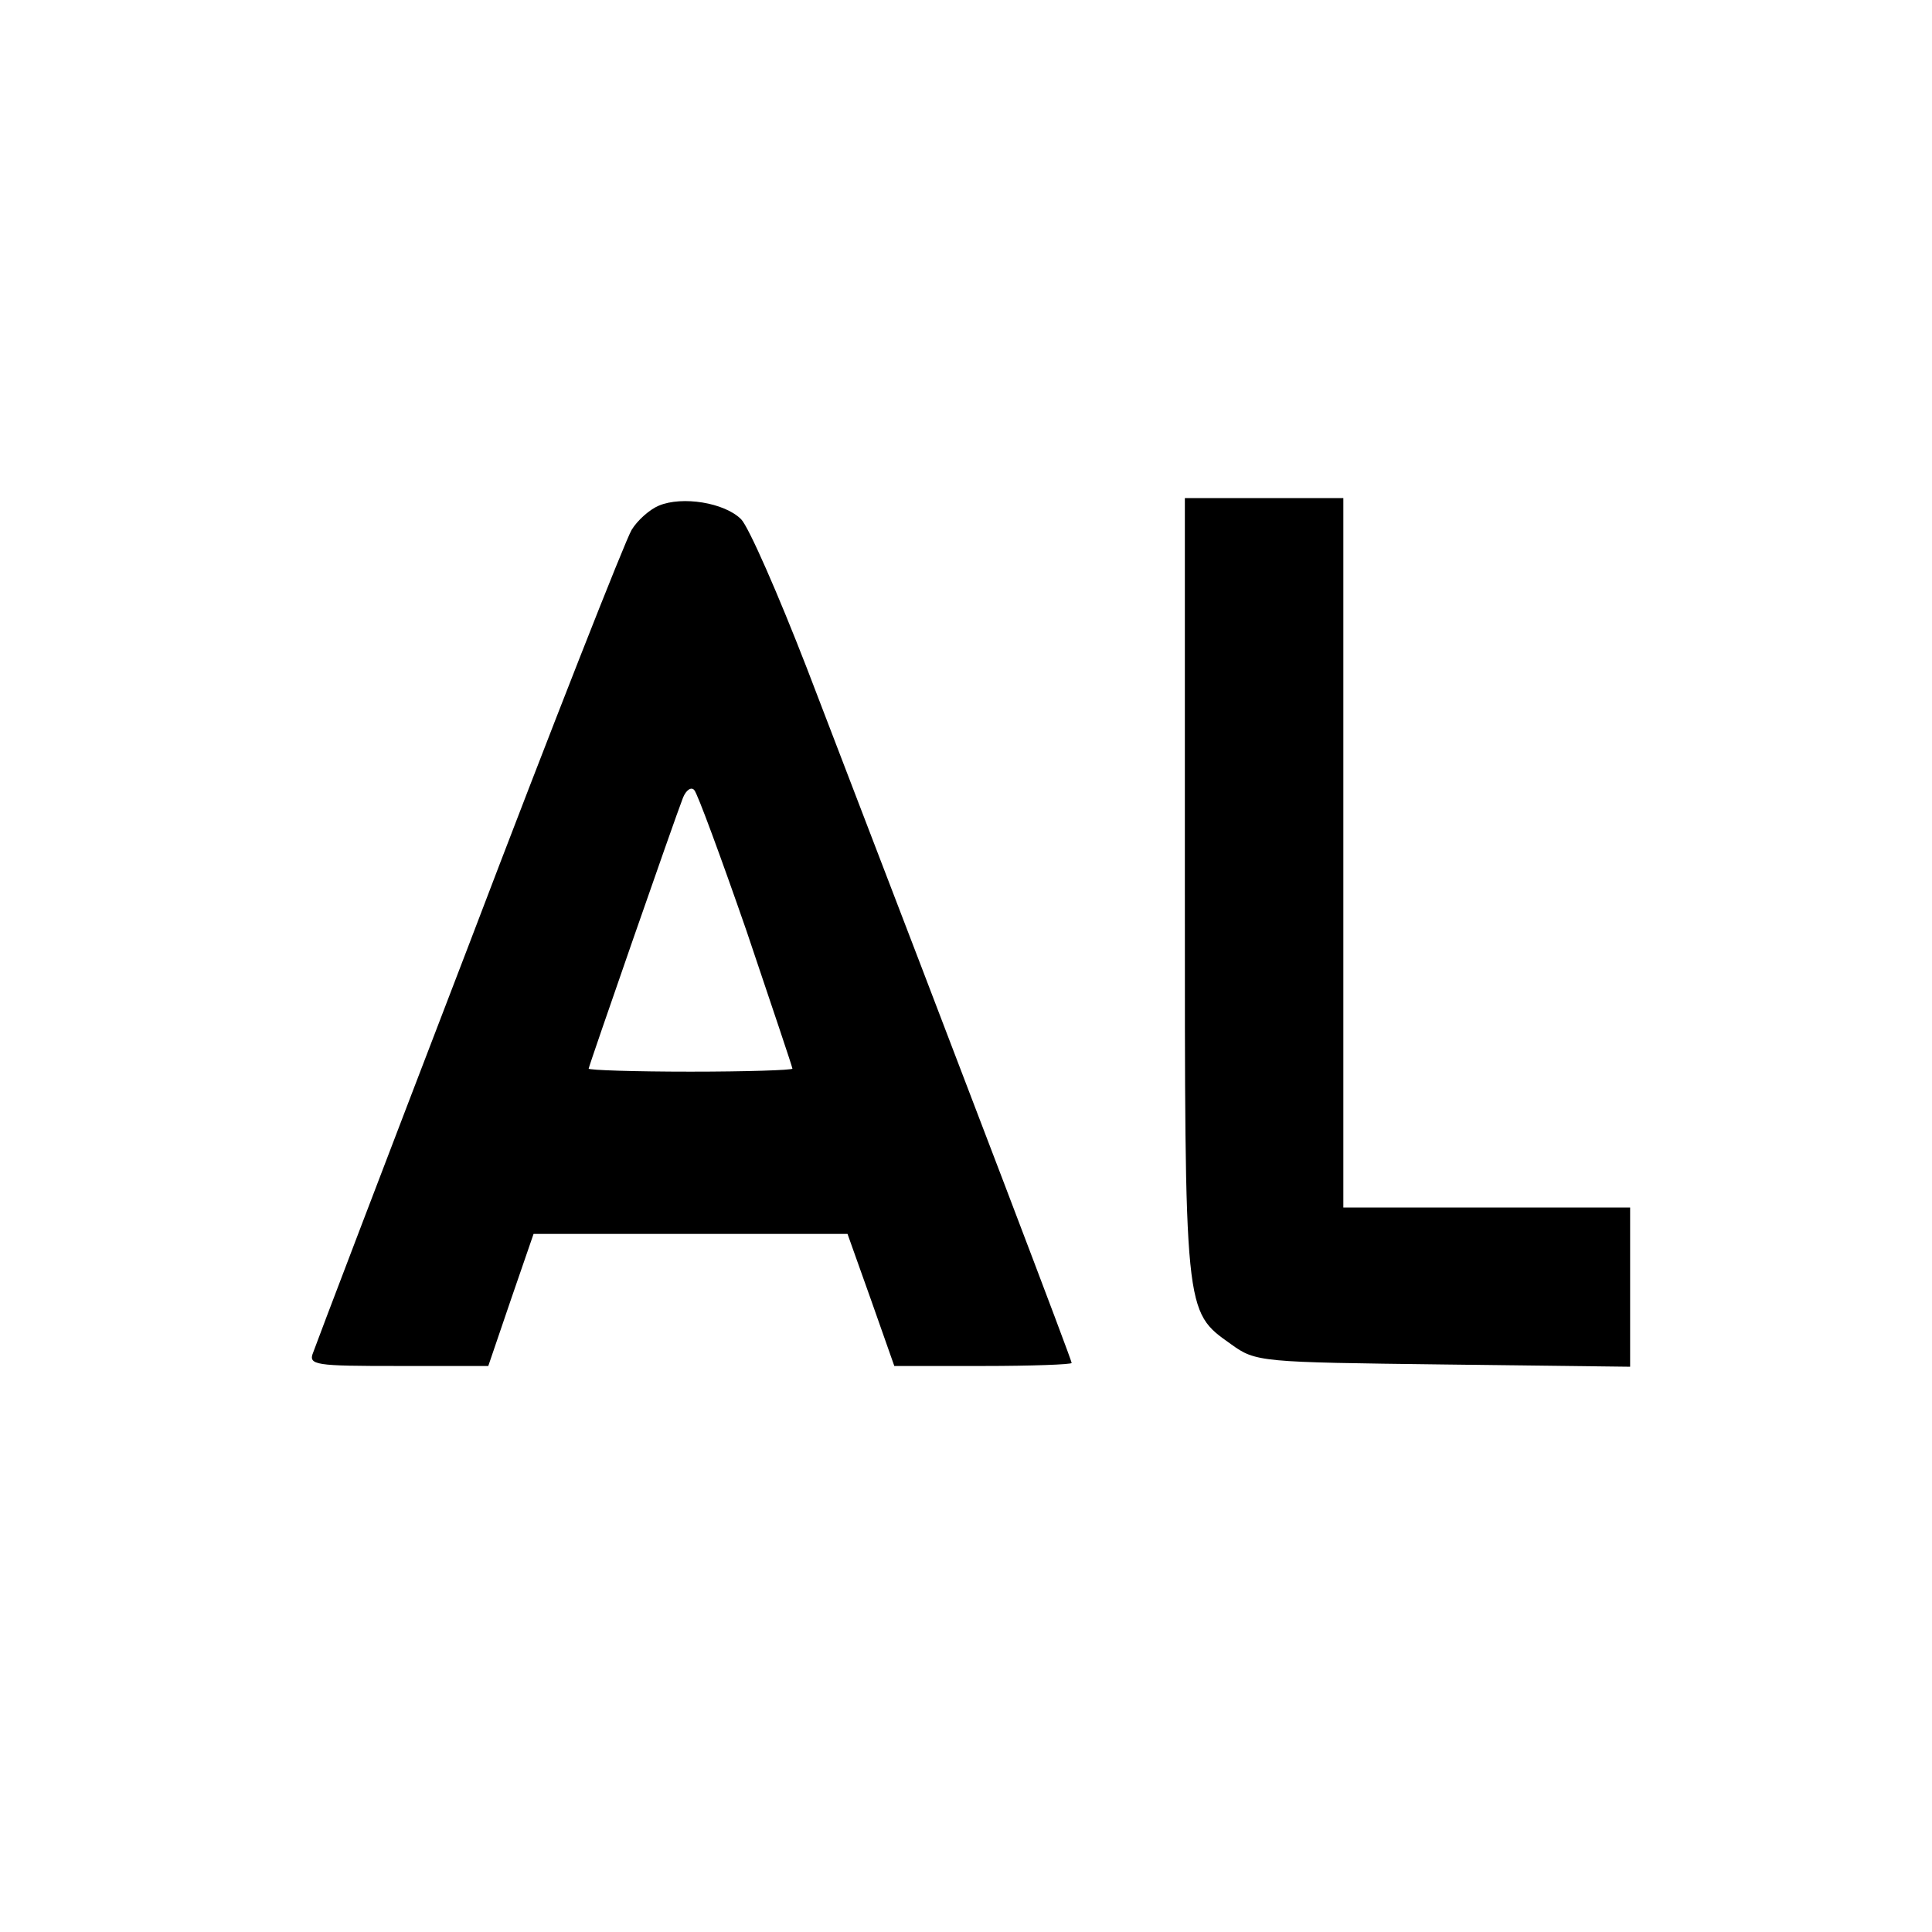 <?xml version="1.0" standalone="no"?>
<!DOCTYPE svg PUBLIC "-//W3C//DTD SVG 20010904//EN"
 "http://www.w3.org/TR/2001/REC-SVG-20010904/DTD/svg10.dtd">
<svg version="1.0" xmlns="http://www.w3.org/2000/svg"
 width="256pt" height="256pt" viewBox="0 0 256 256"
 preserveAspectRatio="xMidYMid meet">
<g transform="translate(0,256) scale(0.1,-0.1)"
fill="#000000" stroke="none">
<path d="M873 1890 c-12 -5 -28 -19 -36 -32 -8 -13 -105 -259 -215 -548 -111
-289 -204 -533 -207 -542 -7 -17 3 -18 112 -18 l120 0 30 88 30 87 208 0 208
0 31 -87 31 -88 118 0 c64 0 117 2 117 4 0 4 -121 322 -351 921 -38 98 -77
187 -87 197 -22 22 -78 31 -109 18z m116 -563 c33 -98 61 -181 61 -183 0 -2
-61 -4 -135 -4 -74 0 -135 2 -135 4 0 3 114 331 125 359 4 10 11 15 15 10 4
-4 35 -88 69 -186z"/>
<path d="M1570 1385 c0 -568 -1 -562 61 -606 33 -24 39 -24 282 -27 l247 -3 0
106 0 105 -190 0 -190 0 0 470 0 470 -105 0 -105 0 0 -515z"/>
</g>
</svg>
